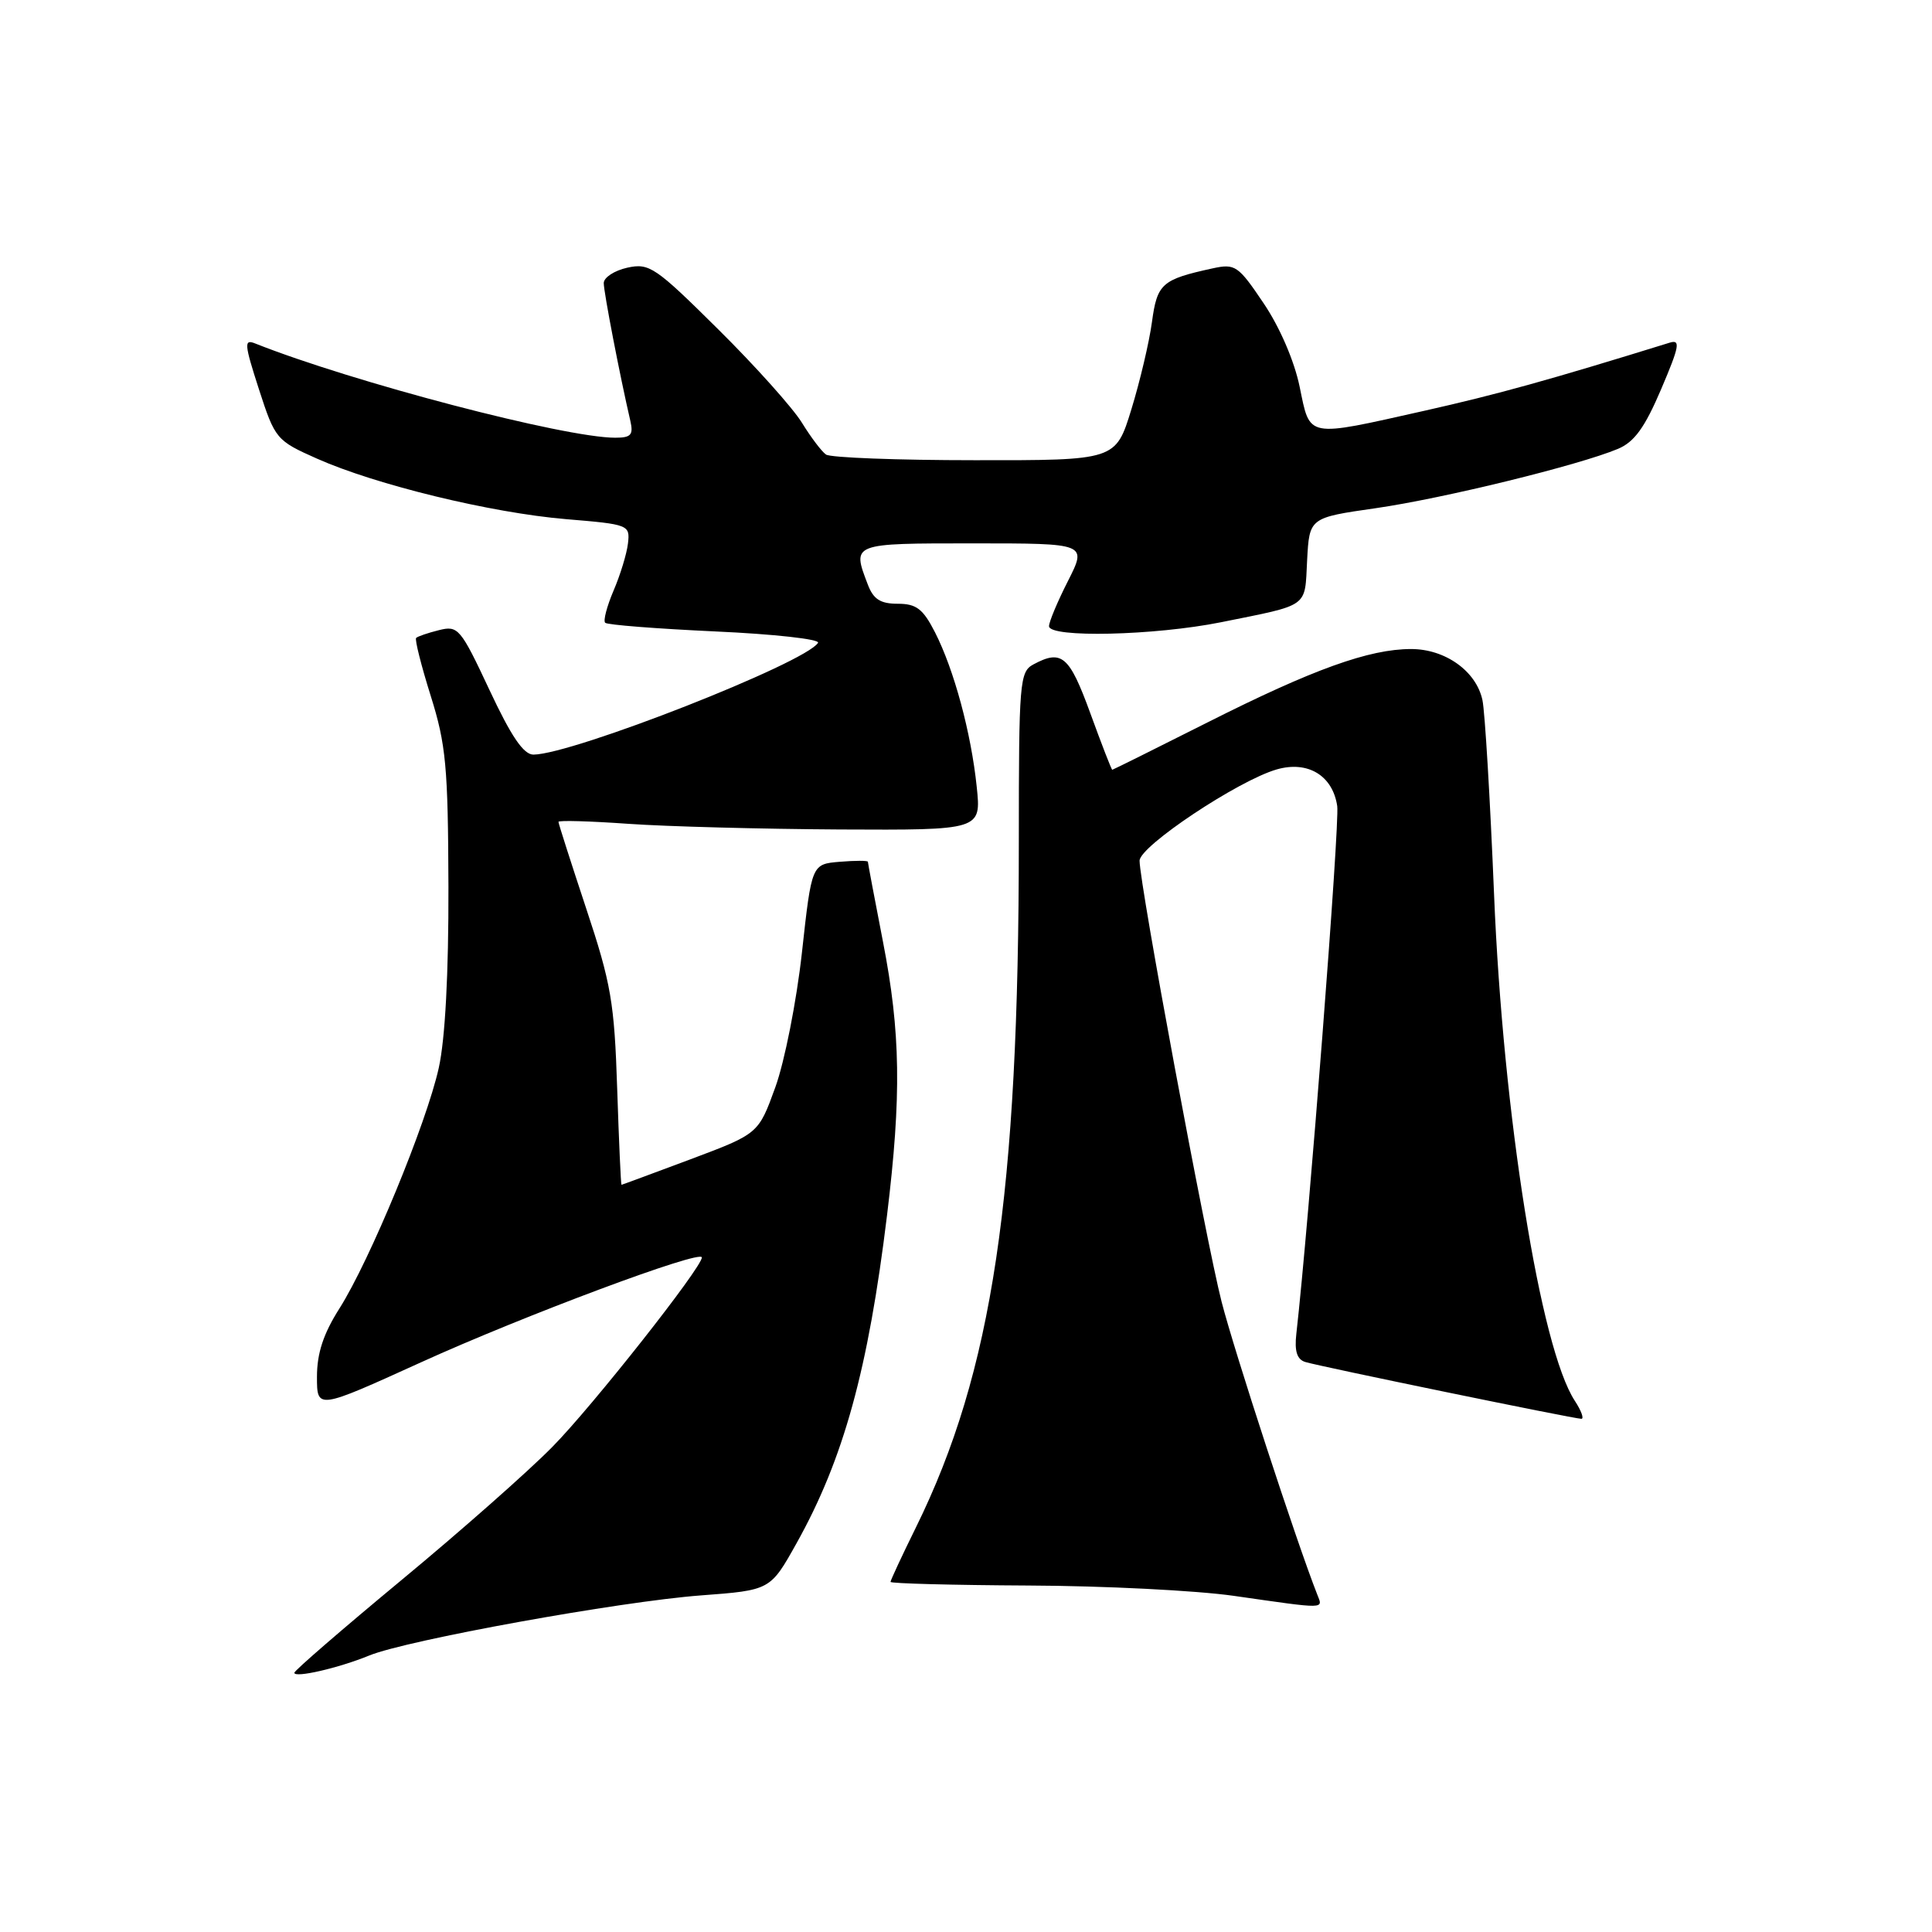 <?xml version="1.0" encoding="UTF-8" standalone="no"?>
<!DOCTYPE svg PUBLIC "-//W3C//DTD SVG 1.1//EN" "http://www.w3.org/Graphics/SVG/1.1/DTD/svg11.dtd" >
<svg xmlns="http://www.w3.org/2000/svg" xmlns:xlink="http://www.w3.org/1999/xlink" version="1.1" viewBox="0 0 256 256">
 <g >
 <path fill="currentColor"
d=" M 48.91 219.37 C 53.86 217.33 82.11 212.21 92.87 211.40 C 102.07 210.71 102.07 210.71 105.54 204.50 C 111.77 193.36 115.05 181.47 117.54 161.00 C 119.46 145.19 119.34 136.81 117.00 124.79 C 115.90 119.13 115.00 114.36 115.00 114.19 C 115.00 114.02 113.32 114.02 111.28 114.19 C 107.55 114.50 107.55 114.50 106.26 126.22 C 105.55 132.66 103.96 140.70 102.73 144.08 C 100.50 150.23 100.50 150.23 91.50 153.61 C 86.55 155.46 82.43 156.99 82.35 156.99 C 82.27 157.00 82.01 151.26 81.78 144.25 C 81.41 132.86 80.98 130.32 77.68 120.40 C 75.66 114.30 74.00 109.13 74.00 108.90 C 74.00 108.68 78.16 108.80 83.25 109.16 C 88.34 109.52 100.94 109.85 111.26 109.91 C 130.02 110.00 130.02 110.00 129.42 104.25 C 128.68 97.11 126.42 88.75 123.89 83.78 C 122.30 80.67 121.42 80.00 118.95 80.00 C 116.65 80.00 115.72 79.40 114.98 77.43 C 112.89 71.96 112.79 72.00 129.02 72.00 C 144.03 72.00 144.03 72.00 141.52 76.97 C 140.13 79.70 139.00 82.40 139.00 82.97 C 139.00 84.54 152.98 84.22 161.79 82.45 C 173.61 80.06 172.87 80.60 173.20 74.25 C 173.50 68.60 173.50 68.60 182.28 67.34 C 191.24 66.05 209.20 61.65 214.38 59.48 C 216.56 58.57 217.94 56.66 220.11 51.57 C 222.54 45.87 222.71 44.95 221.23 45.41 C 205.25 50.36 198.43 52.25 188.78 54.42 C 172.94 57.97 173.63 58.10 172.21 51.25 C 171.51 47.84 169.57 43.34 167.44 40.19 C 164.07 35.18 163.67 34.91 160.68 35.56 C 153.95 37.03 153.33 37.57 152.64 42.67 C 152.28 45.33 151.05 50.54 149.91 54.25 C 147.83 61.00 147.83 61.00 129.17 60.98 C 118.90 60.98 110.03 60.64 109.45 60.23 C 108.87 59.83 107.43 57.92 106.25 56.00 C 105.07 54.08 100.09 48.51 95.17 43.64 C 86.83 35.37 86.04 34.83 83.12 35.47 C 81.41 35.85 80.00 36.77 80.00 37.51 C 80.00 38.72 82.14 49.81 83.52 55.75 C 83.95 57.63 83.62 58.00 81.52 58.00 C 74.81 58.00 46.75 50.65 33.81 45.51 C 32.31 44.91 32.37 45.57 34.31 51.58 C 36.45 58.18 36.62 58.38 42.00 60.77 C 49.82 64.25 65.06 67.95 75.00 68.79 C 83.32 69.48 83.49 69.55 83.21 72.00 C 83.05 73.38 82.19 76.19 81.30 78.26 C 80.42 80.33 79.91 82.25 80.19 82.52 C 80.46 82.80 87.04 83.31 94.81 83.67 C 102.57 84.02 108.69 84.70 108.39 85.18 C 106.74 87.84 75.93 99.94 70.69 99.99 C 69.38 100.00 67.74 97.59 64.85 91.41 C 61.02 83.24 60.70 82.86 58.16 83.50 C 56.70 83.86 55.34 84.33 55.14 84.53 C 54.94 84.73 55.81 88.18 57.07 92.20 C 59.10 98.65 59.37 101.59 59.42 117.50 C 59.45 128.96 58.99 137.68 58.14 141.50 C 56.52 148.83 49.01 167.02 44.97 173.39 C 42.85 176.73 42.00 179.31 42.00 182.43 C 42.00 186.78 42.00 186.78 55.75 180.53 C 69.33 174.35 93.00 165.51 93.00 166.62 C 93.00 167.95 78.49 186.35 73.20 191.71 C 70.04 194.93 61.05 202.87 53.22 209.35 C 45.40 215.83 39.00 221.37 39.00 221.65 C 39.00 222.38 44.89 221.02 48.91 219.37 Z  M 174.53 211.25 C 171.80 204.32 163.55 179.05 161.87 172.50 C 159.78 164.34 151.00 117.14 151.00 114.05 C 151.00 112.12 164.09 103.41 169.18 101.95 C 173.30 100.77 176.59 102.76 177.19 106.81 C 177.53 109.13 173.41 162.32 171.77 176.75 C 171.51 179.04 171.86 180.13 172.95 180.47 C 174.86 181.06 208.59 188.00 209.54 188.00 C 209.92 188.00 209.53 186.93 208.68 185.63 C 204.10 178.64 199.16 147.72 197.97 118.50 C 197.45 105.85 196.76 94.27 196.43 92.76 C 195.61 88.93 191.51 86.00 186.98 86.00 C 181.41 86.00 173.95 88.69 160.03 95.71 C 153.16 99.17 147.47 102.00 147.38 102.00 C 147.28 102.00 145.97 98.62 144.47 94.50 C 141.69 86.88 140.69 86.02 136.93 88.04 C 135.11 89.01 135.00 90.35 135.00 111.39 C 135.00 158.46 131.51 181.77 121.38 202.36 C 119.52 206.13 118.00 209.40 118.00 209.61 C 118.00 209.82 126.21 210.04 136.25 210.09 C 146.29 210.13 158.55 210.75 163.50 211.46 C 175.94 213.24 175.31 213.25 174.53 211.25 Z "/>
</g>
</svg>